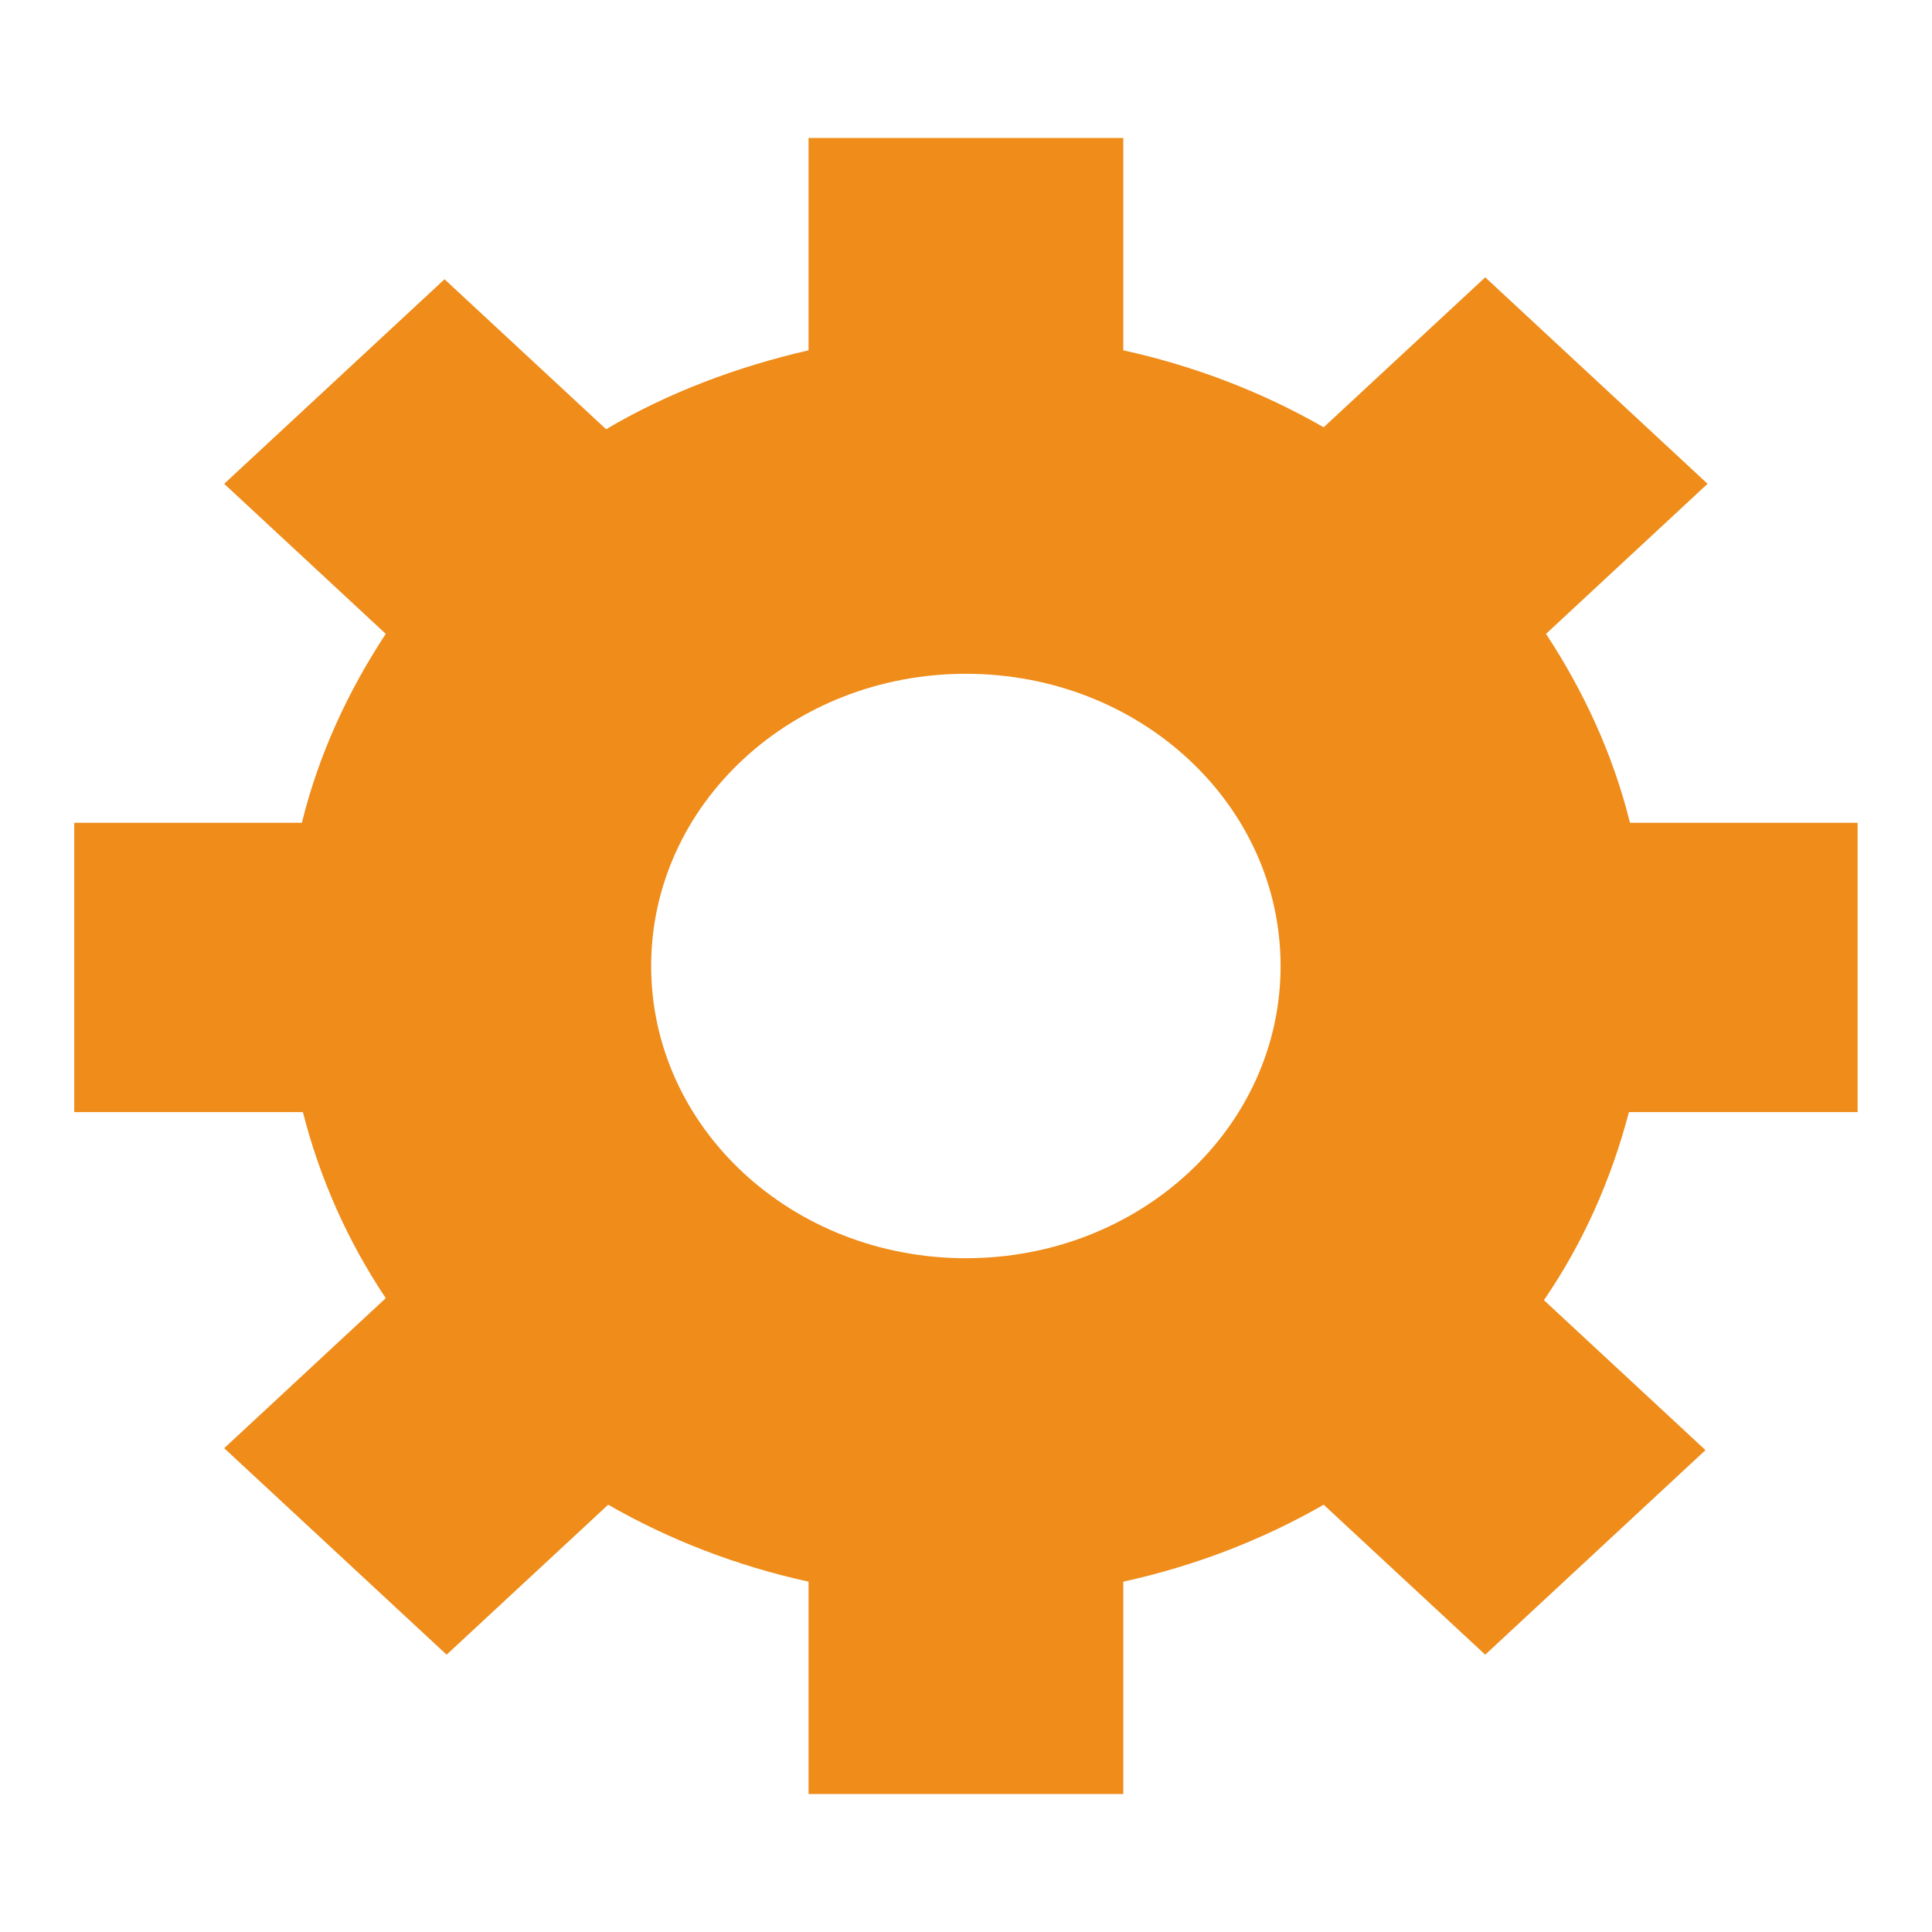 <svg width="24" height="24" viewBox="0 0 24 24" fill="none" xmlns="http://www.w3.org/2000/svg">
<path d="M23.076 13.815H20.235C20.013 14.662 19.661 15.449 19.179 16.151L21.186 18.014L18.45 20.555L16.443 18.692C15.687 19.127 14.84 19.454 13.954 19.648V22.286H10.044V19.648C9.158 19.454 8.311 19.127 7.555 18.692L5.548 20.555L2.785 17.99L4.792 16.126C4.323 15.425 3.971 14.638 3.763 13.815H0.922V10.221H3.75C3.958 9.374 4.323 8.588 4.792 7.874L2.785 6.01L5.522 3.469L7.529 5.332C8.285 4.885 9.145 4.558 10.044 4.352V1.714H13.954V4.352C14.84 4.546 15.687 4.873 16.443 5.308L18.45 3.445L21.212 6.01L19.205 7.874C19.674 8.588 20.039 9.374 20.248 10.221H23.076V13.815ZM11.999 15.63C14.162 15.63 15.908 14.009 15.908 12C15.908 9.991 14.162 8.37 11.999 8.37C9.836 8.37 8.089 9.991 8.089 12C8.089 14.009 9.836 15.63 11.999 15.63Z" fill="#EF8C1A"/>
</svg>

